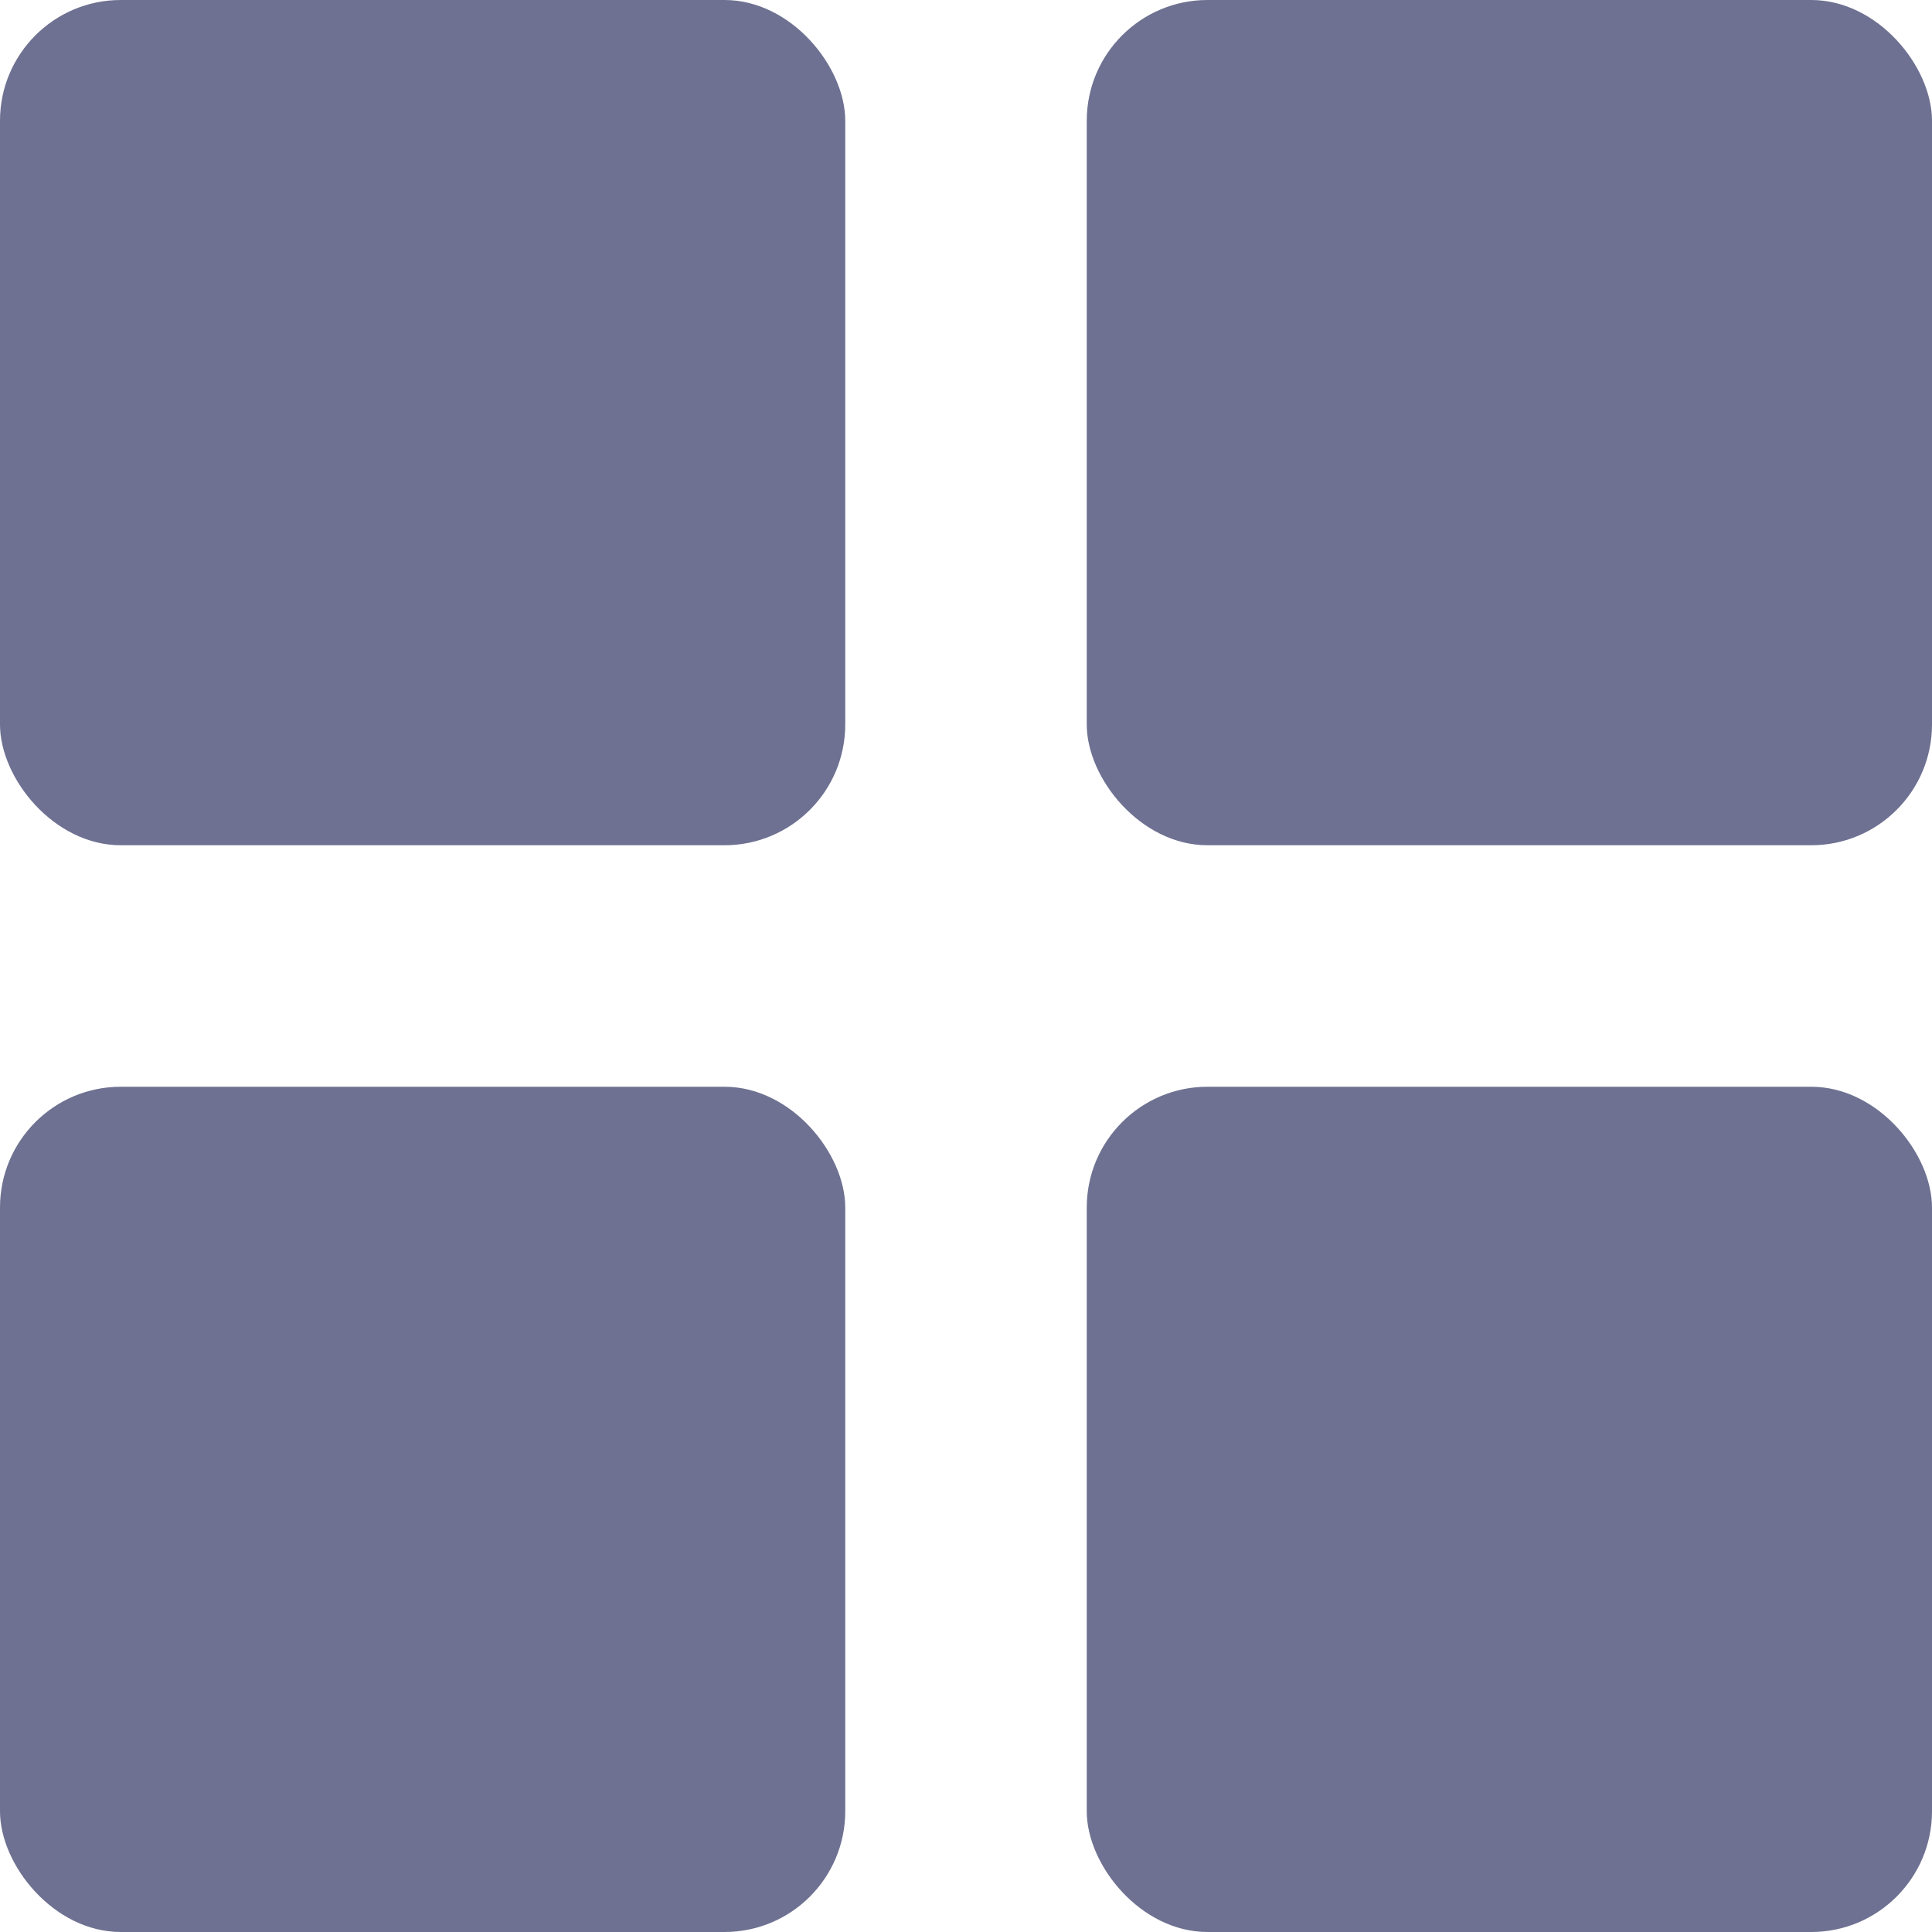 <svg width="16" height="16" viewBox="0 0 16 16" fill="none" xmlns="http://www.w3.org/2000/svg">
<rect width="7" height="7" rx="1" fill="#6E7191"/>
<rect y="9" width="7" height="7" rx="1" fill="#6E7191"/>
<rect x="9" width="7" height="7" rx="1" fill="#6E7191"/>
<rect x="9" y="9" width="7" height="7" rx="1" fill="#6E7191"/>
</svg>

